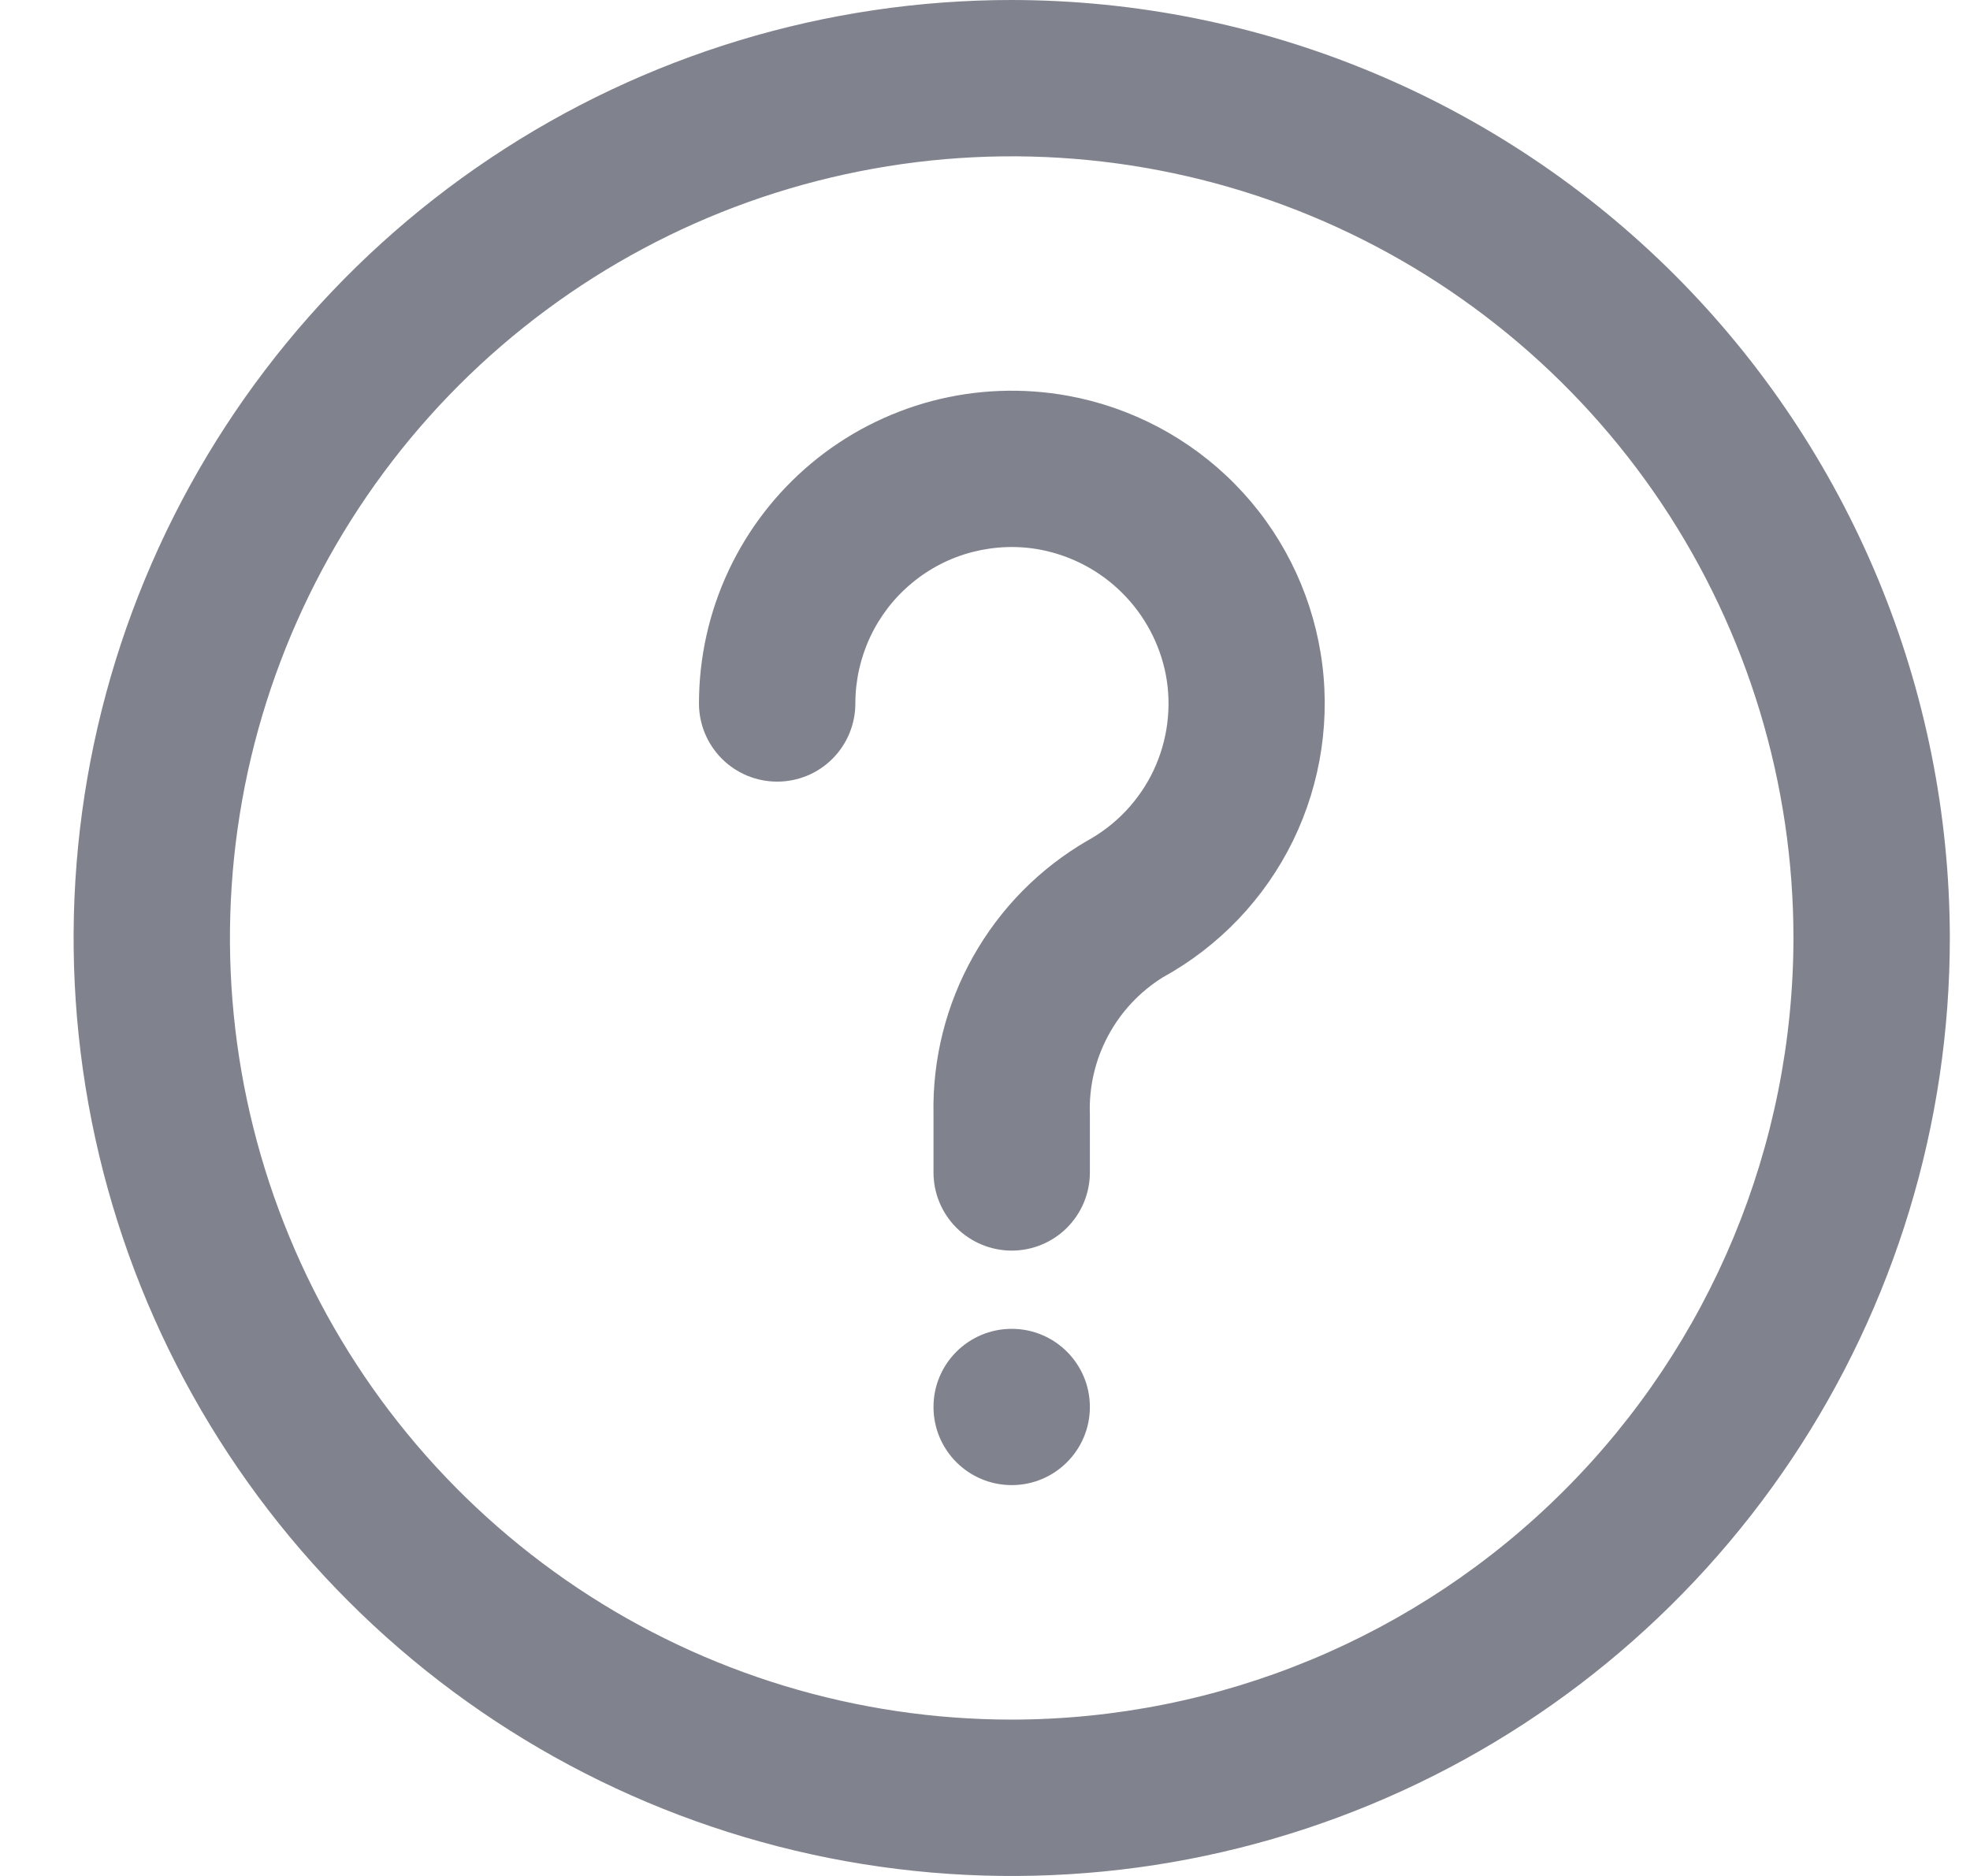 <svg width="21" height="20" viewBox="0 0 21 20" fill="none" xmlns="http://www.w3.org/2000/svg">
<path d="M10.785 0C8.807 0 6.873 0.586 5.229 1.685C3.584 2.784 2.303 4.346 1.546 6.173C0.789 8 0.591 10.011 0.977 11.951C1.363 13.891 2.315 15.672 3.714 17.071C5.112 18.47 6.894 19.422 8.834 19.808C10.774 20.194 12.784 19.996 14.611 19.239C16.439 18.482 18 17.2 19.099 15.556C20.198 13.911 20.785 11.978 20.785 10C20.782 7.349 19.727 4.807 17.853 2.932C15.978 1.057 13.436 0.003 10.785 0ZM10.785 18.333C9.136 18.333 7.525 17.845 6.155 16.929C4.785 16.013 3.716 14.712 3.086 13.189C2.455 11.666 2.29 9.991 2.611 8.374C2.933 6.758 3.727 5.273 4.892 4.107C6.058 2.942 7.542 2.148 9.159 1.827C10.775 1.505 12.451 1.67 13.974 2.301C15.496 2.932 16.798 4 17.714 5.37C18.629 6.741 19.118 8.352 19.118 10C19.116 12.209 18.237 14.328 16.674 15.89C15.112 17.452 12.994 18.331 10.785 18.333Z" fill="#80838D"/>
<path d="M11.382 4.219C10.902 4.132 10.408 4.151 9.935 4.275C9.463 4.4 9.024 4.626 8.649 4.939C8.274 5.252 7.972 5.644 7.765 6.087C7.558 6.529 7.451 7.012 7.451 7.5C7.451 7.721 7.539 7.933 7.695 8.089C7.852 8.246 8.064 8.333 8.285 8.333C8.506 8.333 8.718 8.246 8.874 8.089C9.03 7.933 9.118 7.721 9.118 7.5C9.118 7.255 9.172 7.013 9.276 6.791C9.38 6.569 9.532 6.372 9.721 6.216C9.909 6.059 10.13 5.946 10.367 5.885C10.605 5.824 10.853 5.815 11.094 5.861C11.423 5.925 11.726 6.085 11.963 6.322C12.201 6.559 12.362 6.861 12.427 7.19C12.493 7.535 12.447 7.893 12.298 8.211C12.148 8.529 11.902 8.791 11.594 8.961C11.084 9.256 10.663 9.683 10.374 10.197C10.085 10.71 9.939 11.292 9.951 11.881V12.5C9.951 12.721 10.039 12.933 10.195 13.089C10.352 13.245 10.564 13.333 10.785 13.333C11.006 13.333 11.218 13.245 11.374 13.089C11.53 12.933 11.618 12.721 11.618 12.5V11.881C11.607 11.591 11.674 11.303 11.81 11.047C11.946 10.791 12.147 10.575 12.393 10.421C12.997 10.089 13.483 9.579 13.785 8.96C14.086 8.34 14.189 7.643 14.078 6.963C13.967 6.283 13.649 5.654 13.166 5.163C12.683 4.672 12.06 4.342 11.382 4.219Z" fill="#80838D"/>
<path d="M11.618 15C11.618 14.54 11.245 14.167 10.785 14.167C10.324 14.167 9.951 14.54 9.951 15C9.951 15.46 10.324 15.833 10.785 15.833C11.245 15.833 11.618 15.46 11.618 15Z" fill="#80838D"/>
</svg>
